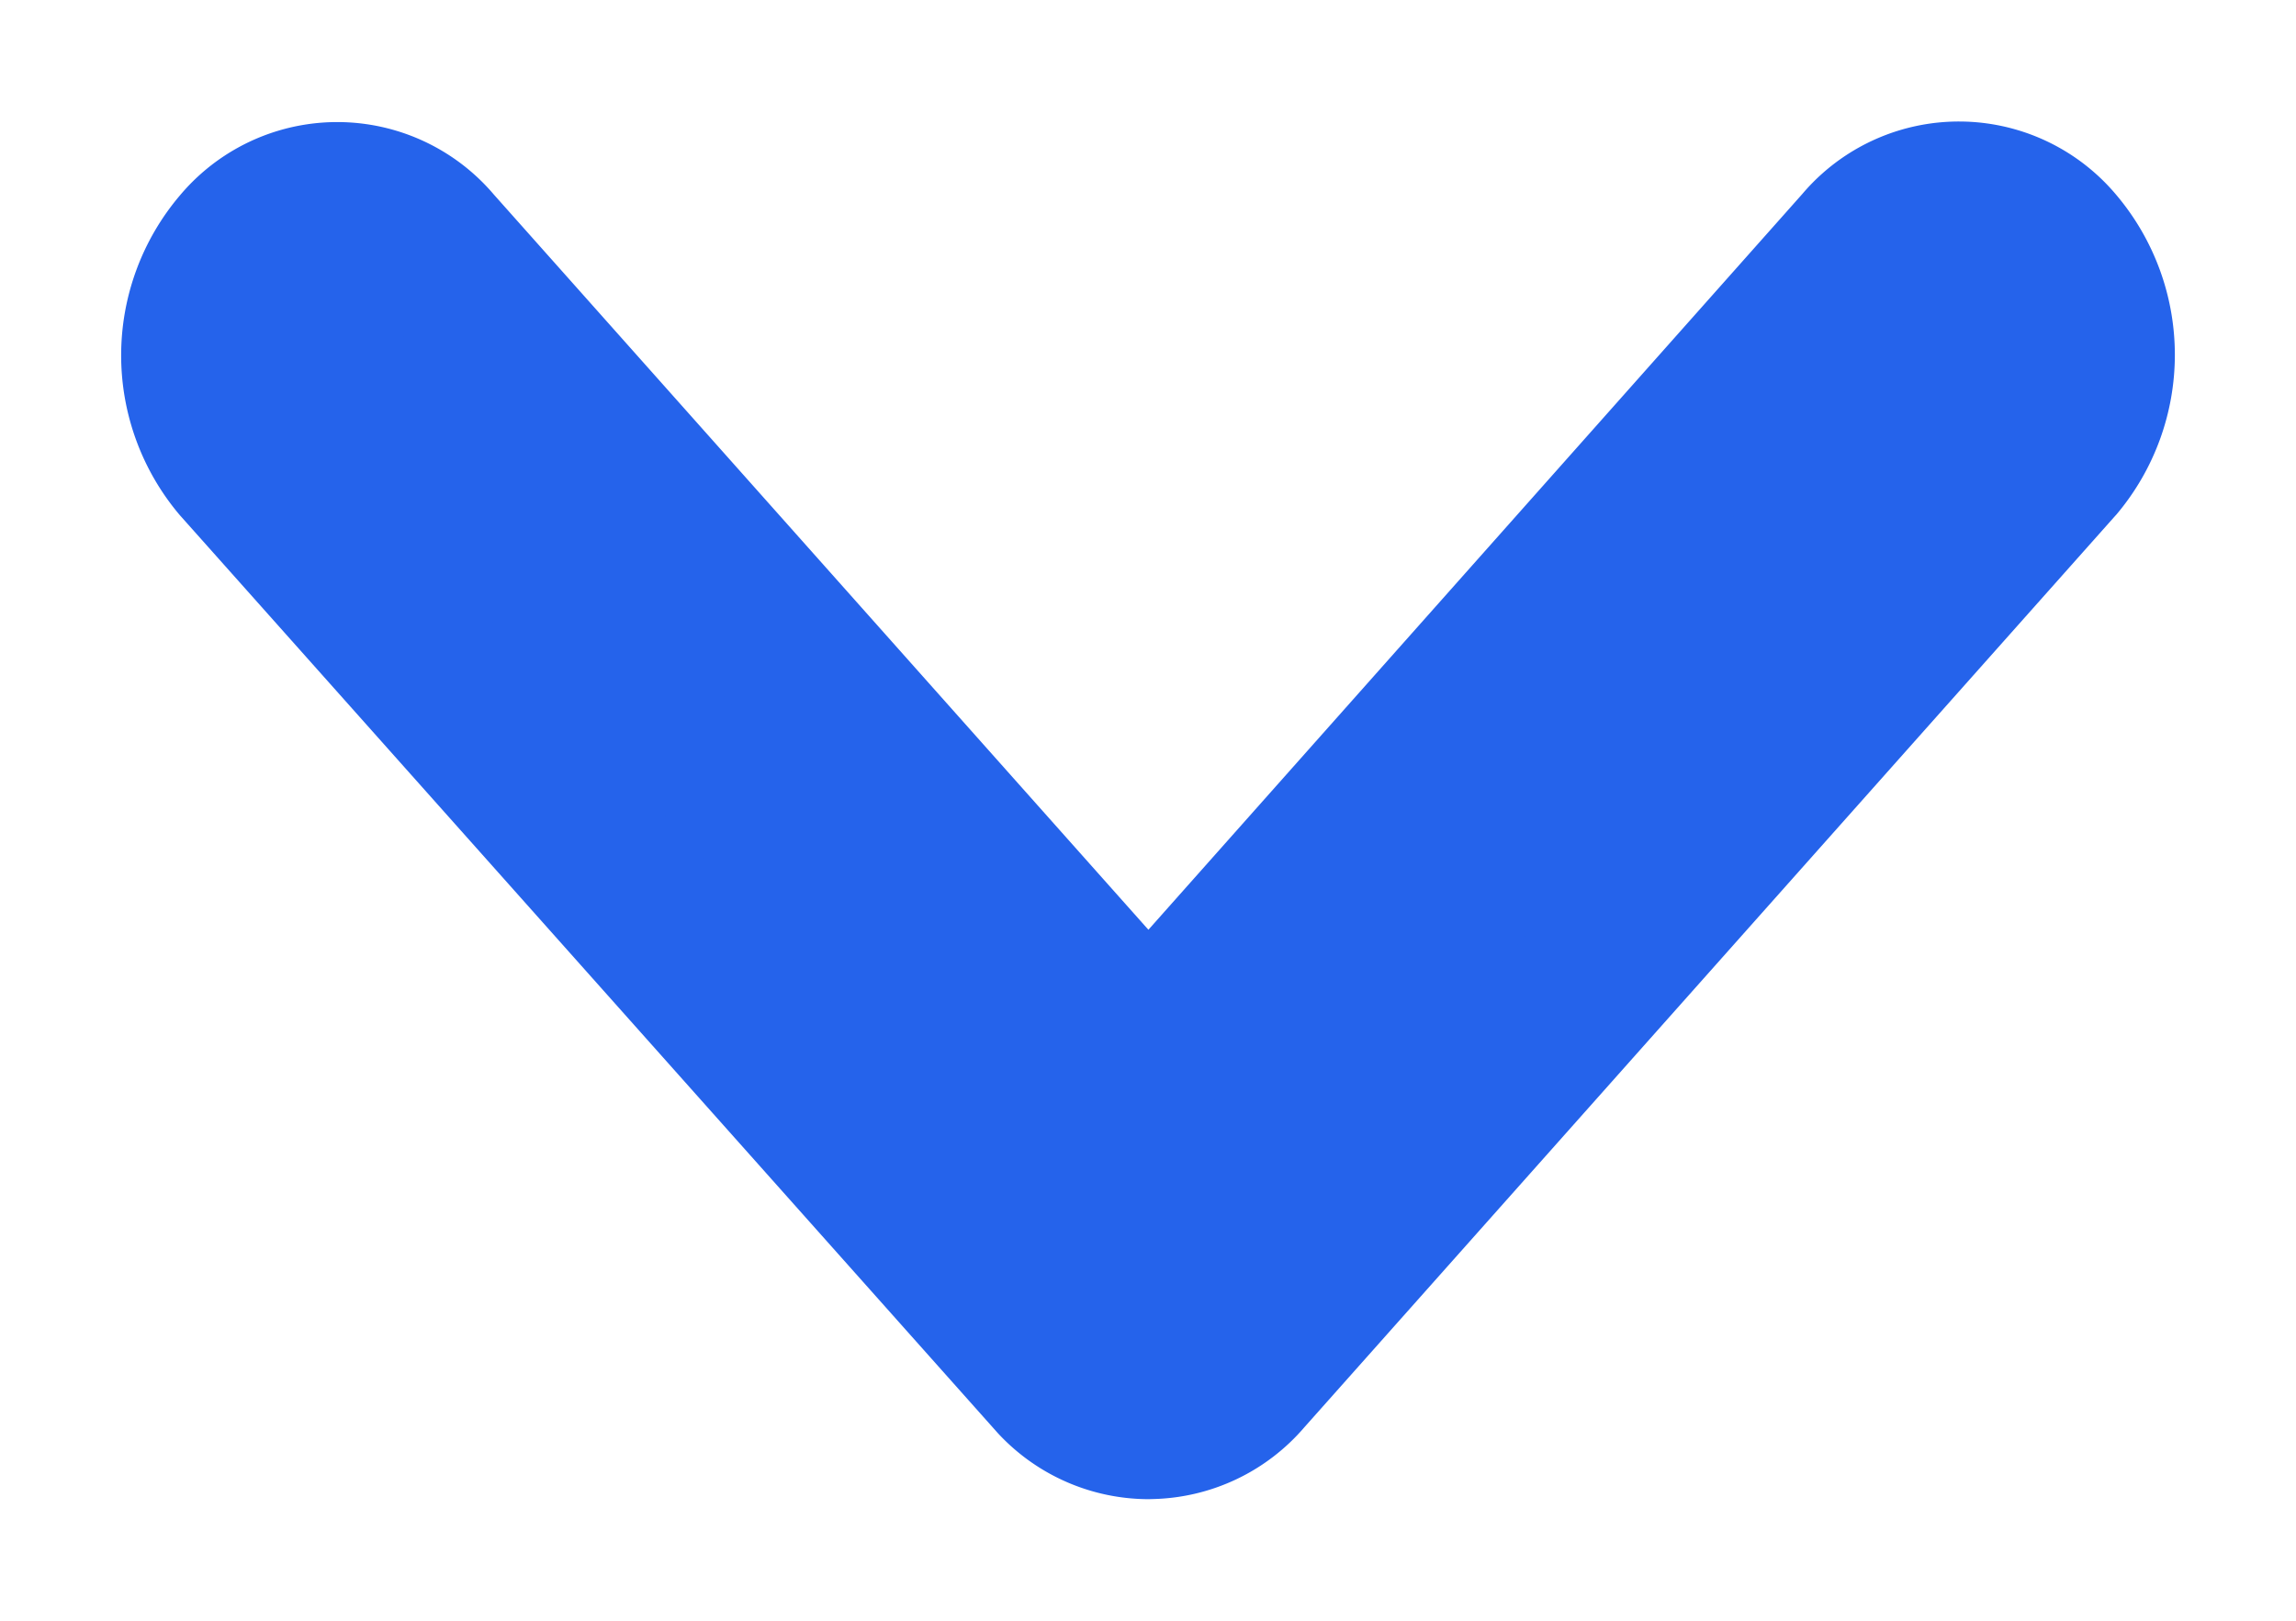 <svg xmlns="http://www.w3.org/2000/svg" xmlns:xlink="http://www.w3.org/1999/xlink" width="17" height="12" viewBox="0 0 17 12">
  <defs>
    <clipPath id="clip-selection">
      <rect width="17" height="12"/>
    </clipPath>
  </defs>
  <g id="selection" clip-path="url(#clip-selection)">
    <path id="Icon_ionic-ios-arrow-down" data-name="Icon ionic-ios-arrow-down" d="M13.19,17.533l5.294-5.957a.921.921,0,0,1,1.413,0,1.237,1.237,0,0,1,0,1.593l-6,6.749a.921.921,0,0,1-1.38.033l-6.04-6.777a1.234,1.234,0,0,1,0-1.593.921.921,0,0,1,1.413,0Z" transform="translate(-4.687 -9.746)" fill="#2563eb"/>
    <path id="Icon_ionic-ios-arrow-down_-_轮廓" data-name="Icon ionic-ios-arrow-down - 轮廓" d="M13.192,20.846a1.525,1.525,0,0,1-1.115-.487l-.008-.009-6.05-6.789a1.829,1.829,0,0,1,0-2.368,1.521,1.521,0,0,1,2.325-.006L13.19,16.63l4.841-5.447a1.521,1.521,0,0,1,2.327.008,1.833,1.833,0,0,1,0,2.364l-.011.012-6,6.744a1.522,1.522,0,0,1-1.121.534Zm-.233-1.3a.322.322,0,0,0,.232.1H13.2a.321.321,0,0,0,.238-.114l.011-.012,5.994-6.742a.636.636,0,0,0,0-.815.321.321,0,0,0-.494,0l-.012.014L13.19,18.436,7.43,11.966a.321.321,0,0,0-.492,0,.633.633,0,0,0-.006.816Z" transform="translate(-4.687 -9.746)" fill="#2563eb"/>
  </g>
</svg>
